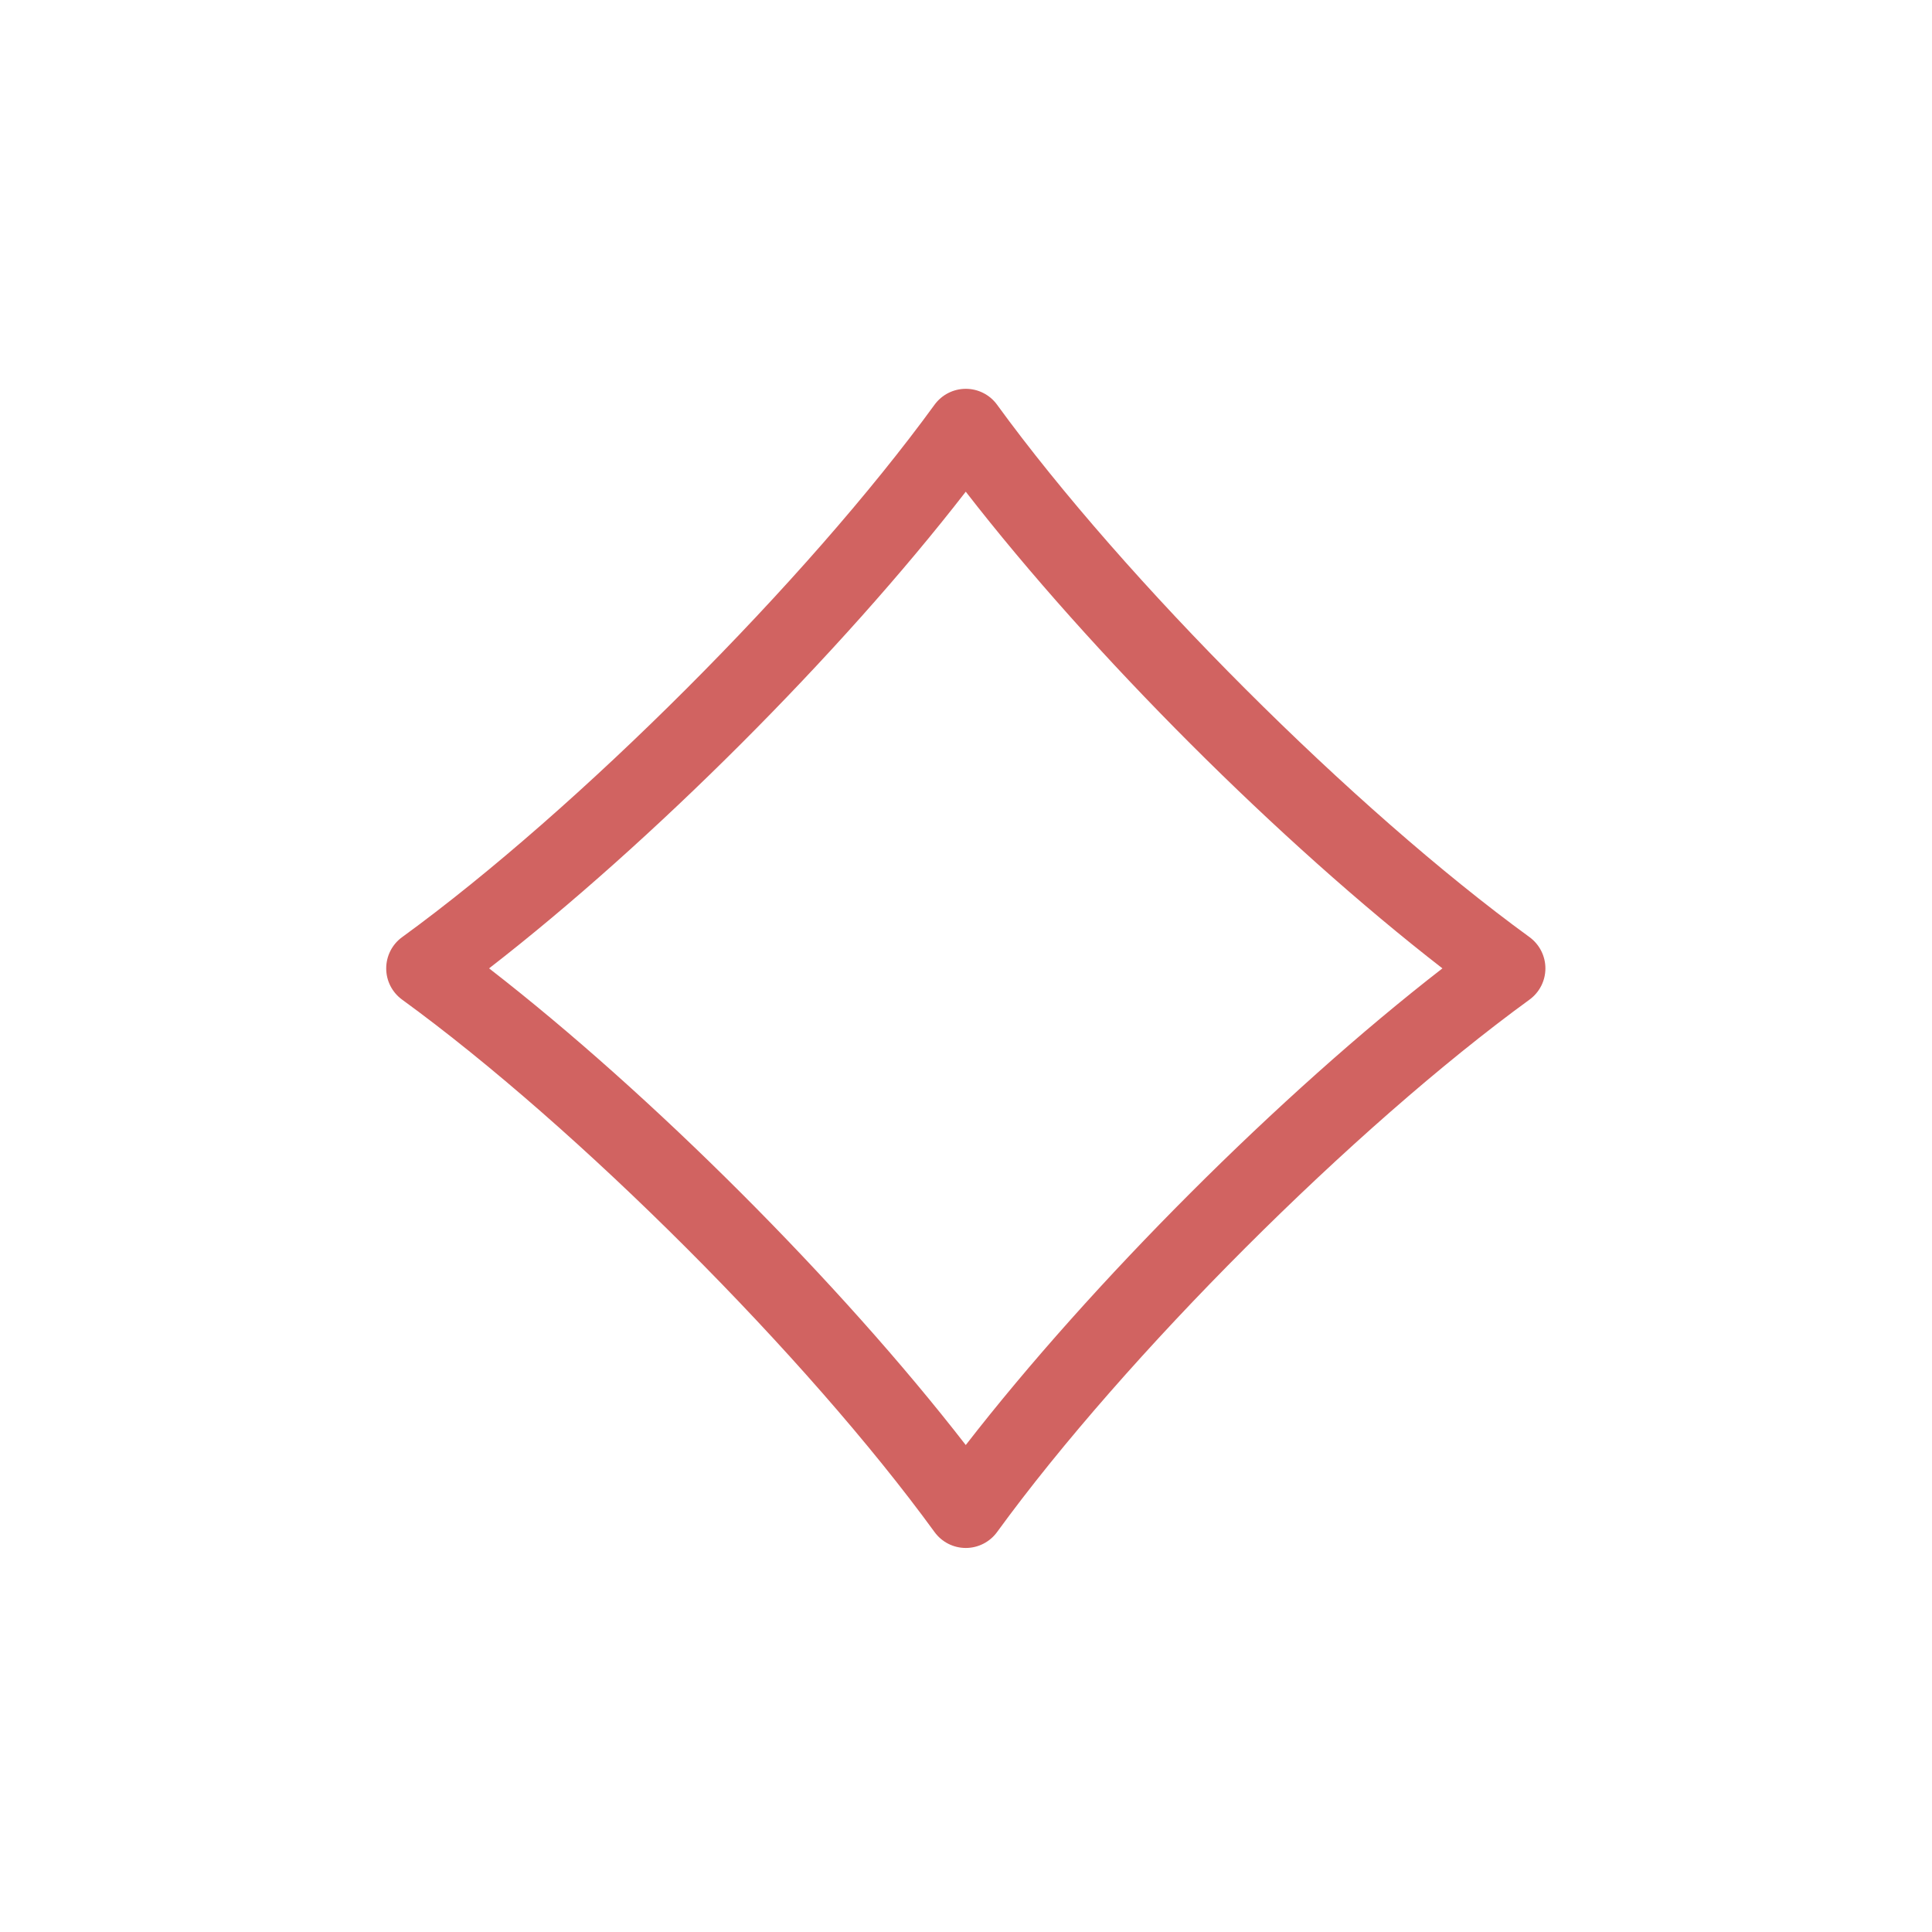 <?xml version="1.0" encoding="utf-8"?>
<!-- Generator: Adobe Illustrator 24.2.1, SVG Export Plug-In . SVG Version: 6.00 Build 0)  -->
<svg version="1.1" id="Layer_1" xmlns="http://www.w3.org/2000/svg" xmlns:xlink="http://www.w3.org/1999/xlink" x="0px" y="0px"
	 viewBox="0 0 400 400" style="enable-background:new 0 0 400 400;" xml:space="preserve">
<style type="text/css">
	.st0{fill:#D16361;}
</style>
<path class="st0" d="M83.25,206.96c36.38,26.46,83.77,73.85,110.24,110.24c1.51,2.07,3.91,3.29,6.47,3.29s4.96-1.23,6.47-3.29
	c26.46-36.38,73.85-83.77,110.24-110.24c2.07-1.51,3.29-3.91,3.29-6.47s-1.23-4.96-3.29-6.47
	c-36.38-26.46-83.78-73.85-110.24-110.23c-1.51-2.07-3.91-3.29-6.47-3.29s-4.96,1.22-6.47,3.29
	c-26.46,36.38-73.85,83.77-110.24,110.24c-2.07,1.5-3.29,3.91-3.29,6.47S81.18,205.45,83.25,206.96z M199.95,101.8
	c26.04,33.6,65.08,72.64,98.69,98.69c-33.6,26.04-72.64,65.09-98.69,98.69c-26.04-33.6-65.08-72.64-98.69-98.69
	C134.87,174.44,173.91,135.4,199.95,101.8z"/>
</svg>
